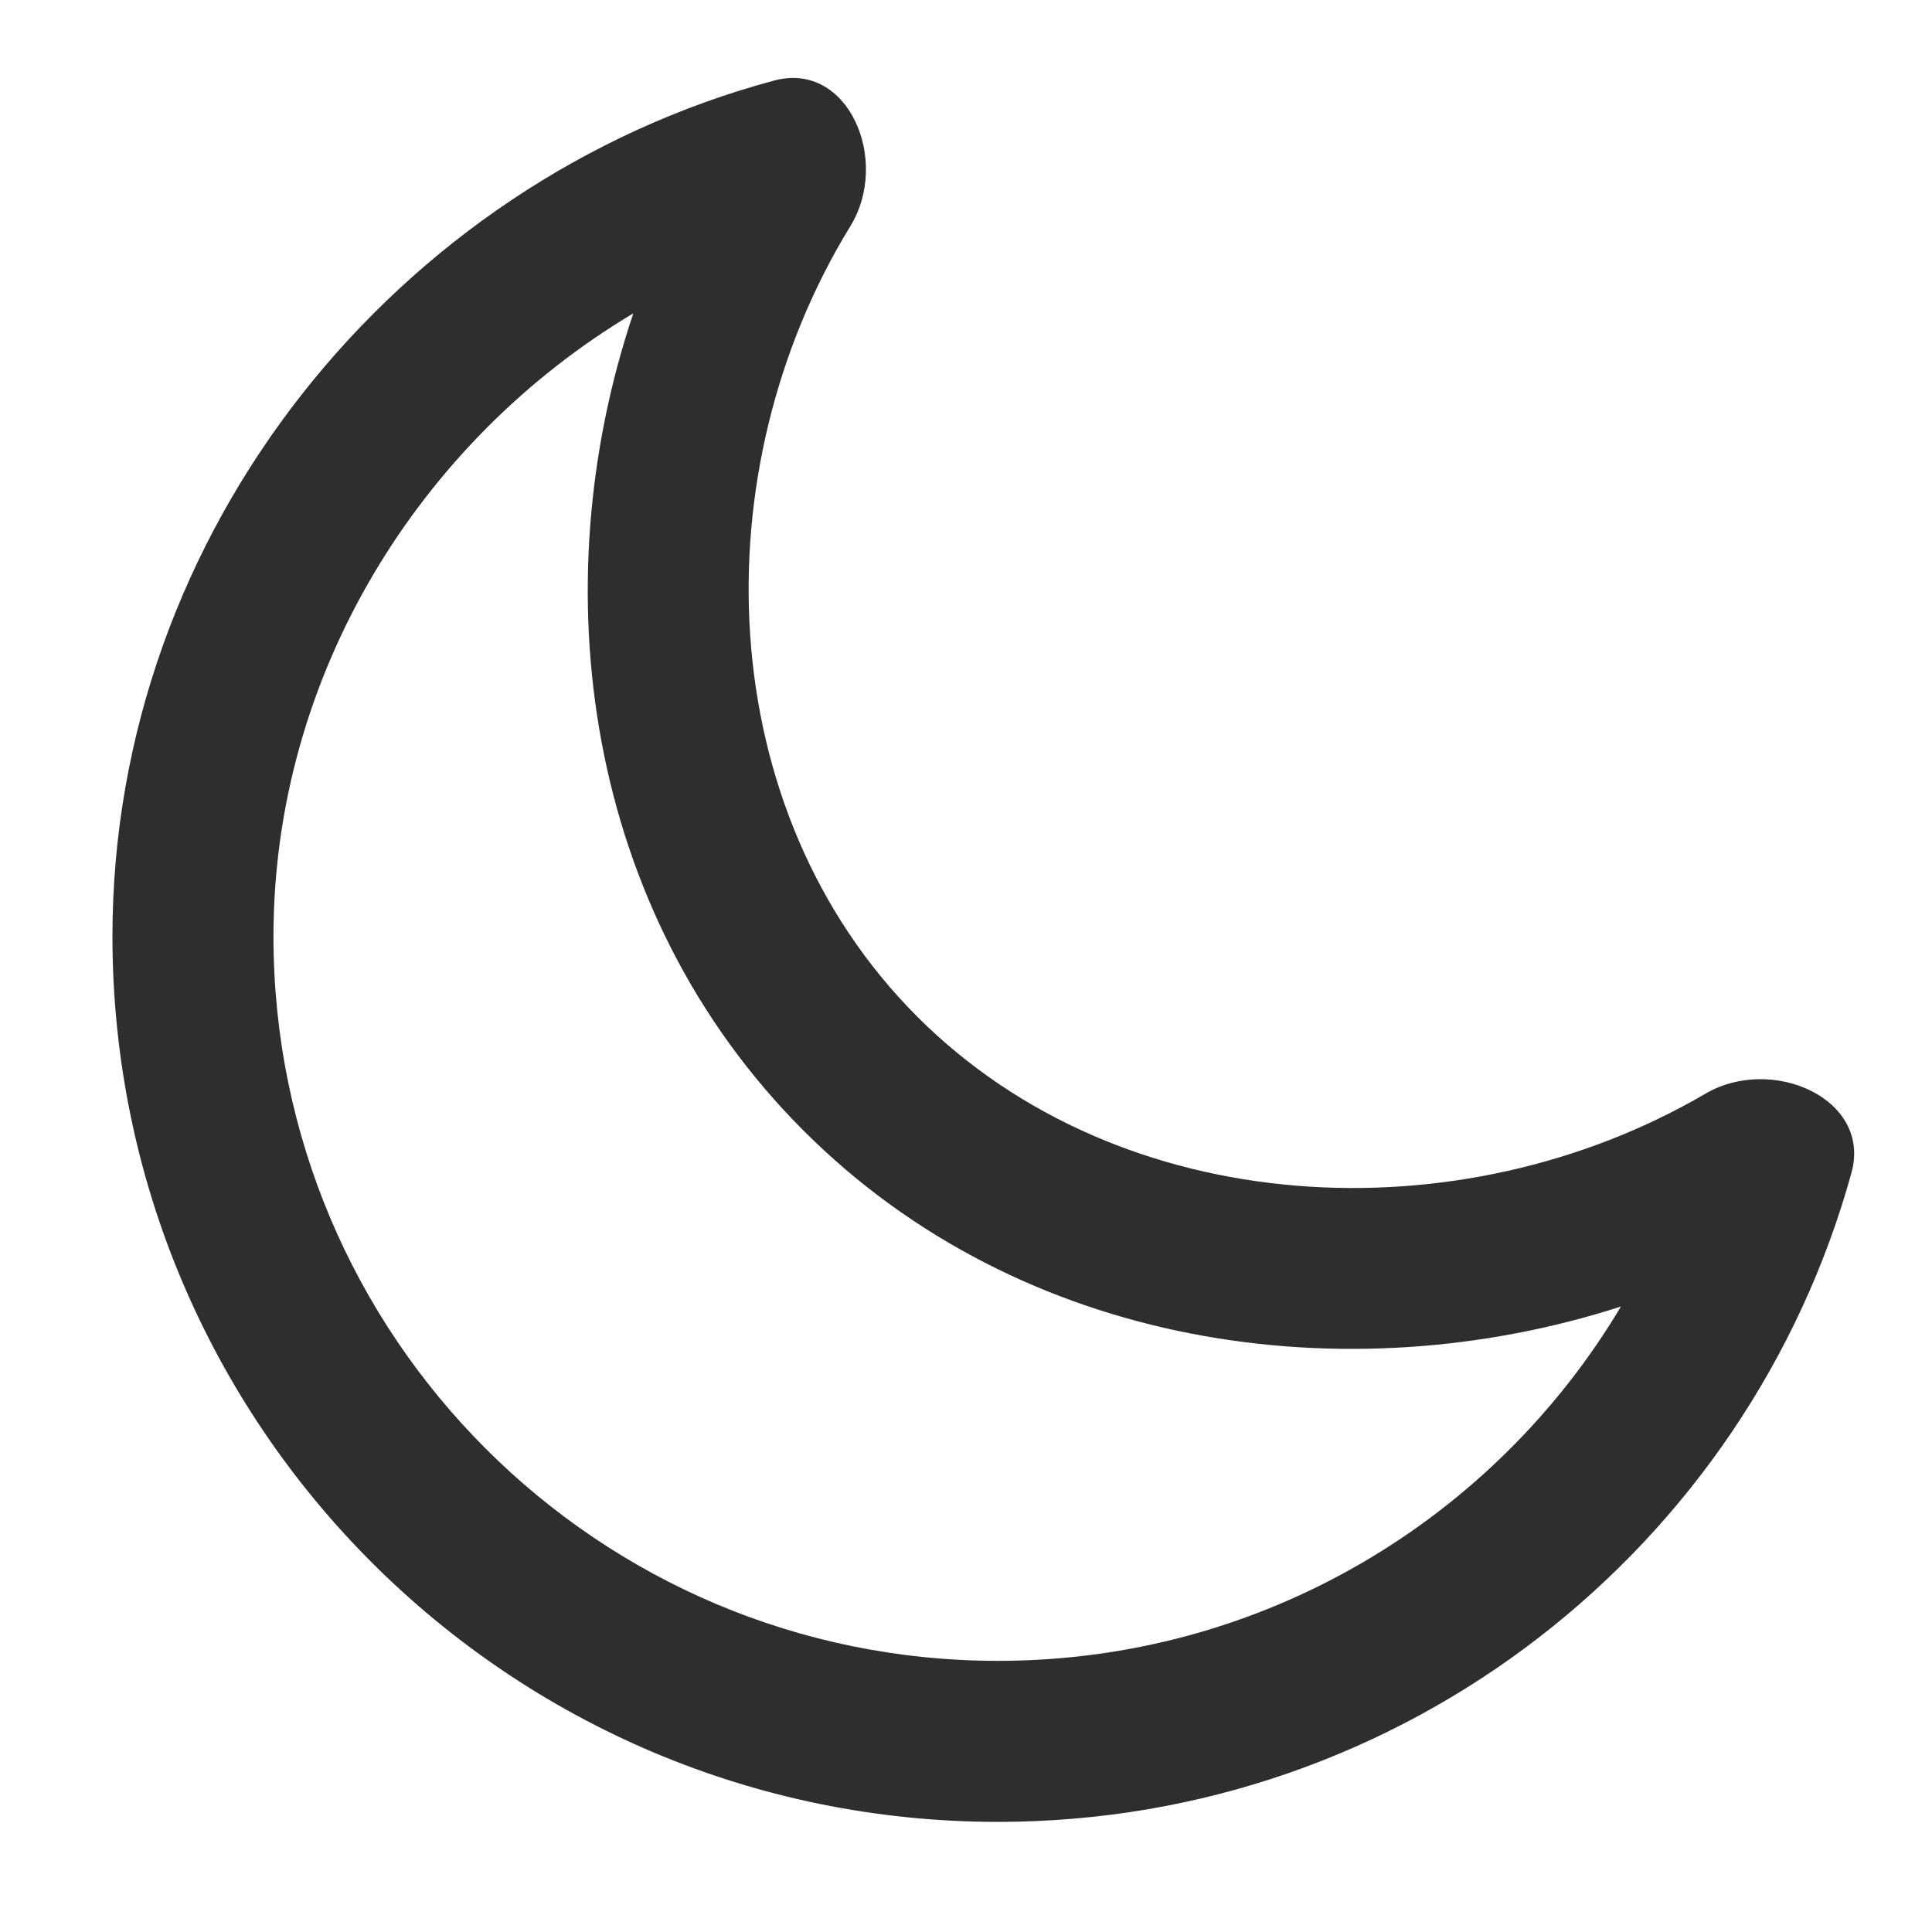 <svg width="20" height="20" viewBox="0 0 20 20" fill="none" xmlns="http://www.w3.org/2000/svg">
<path fill-rule="evenodd" clip-rule="evenodd" d="M2.831 9.693C2.831 13.835 6.189 17.193 10.331 17.193C13.071 17.193 15.471 15.722 16.78 13.525C13.94 14.441 10.577 13.963 8.319 11.705C6.043 9.429 5.605 6.07 6.556 3.244C4.339 4.566 2.831 6.991 2.831 9.693ZM17.656 11.321C18.344 10.919 19.379 11.374 19.166 12.142C18.095 16.016 14.545 18.86 10.331 18.86C5.268 18.86 1.164 14.756 1.164 9.693C1.164 5.491 4.113 1.882 8.013 0.834C8.783 0.626 9.22 1.662 8.803 2.341C7.25 4.872 7.36 8.389 9.497 10.526C11.61 12.639 15.114 12.809 17.656 11.321Z" fill="#2E2E2E"/>
</svg>
